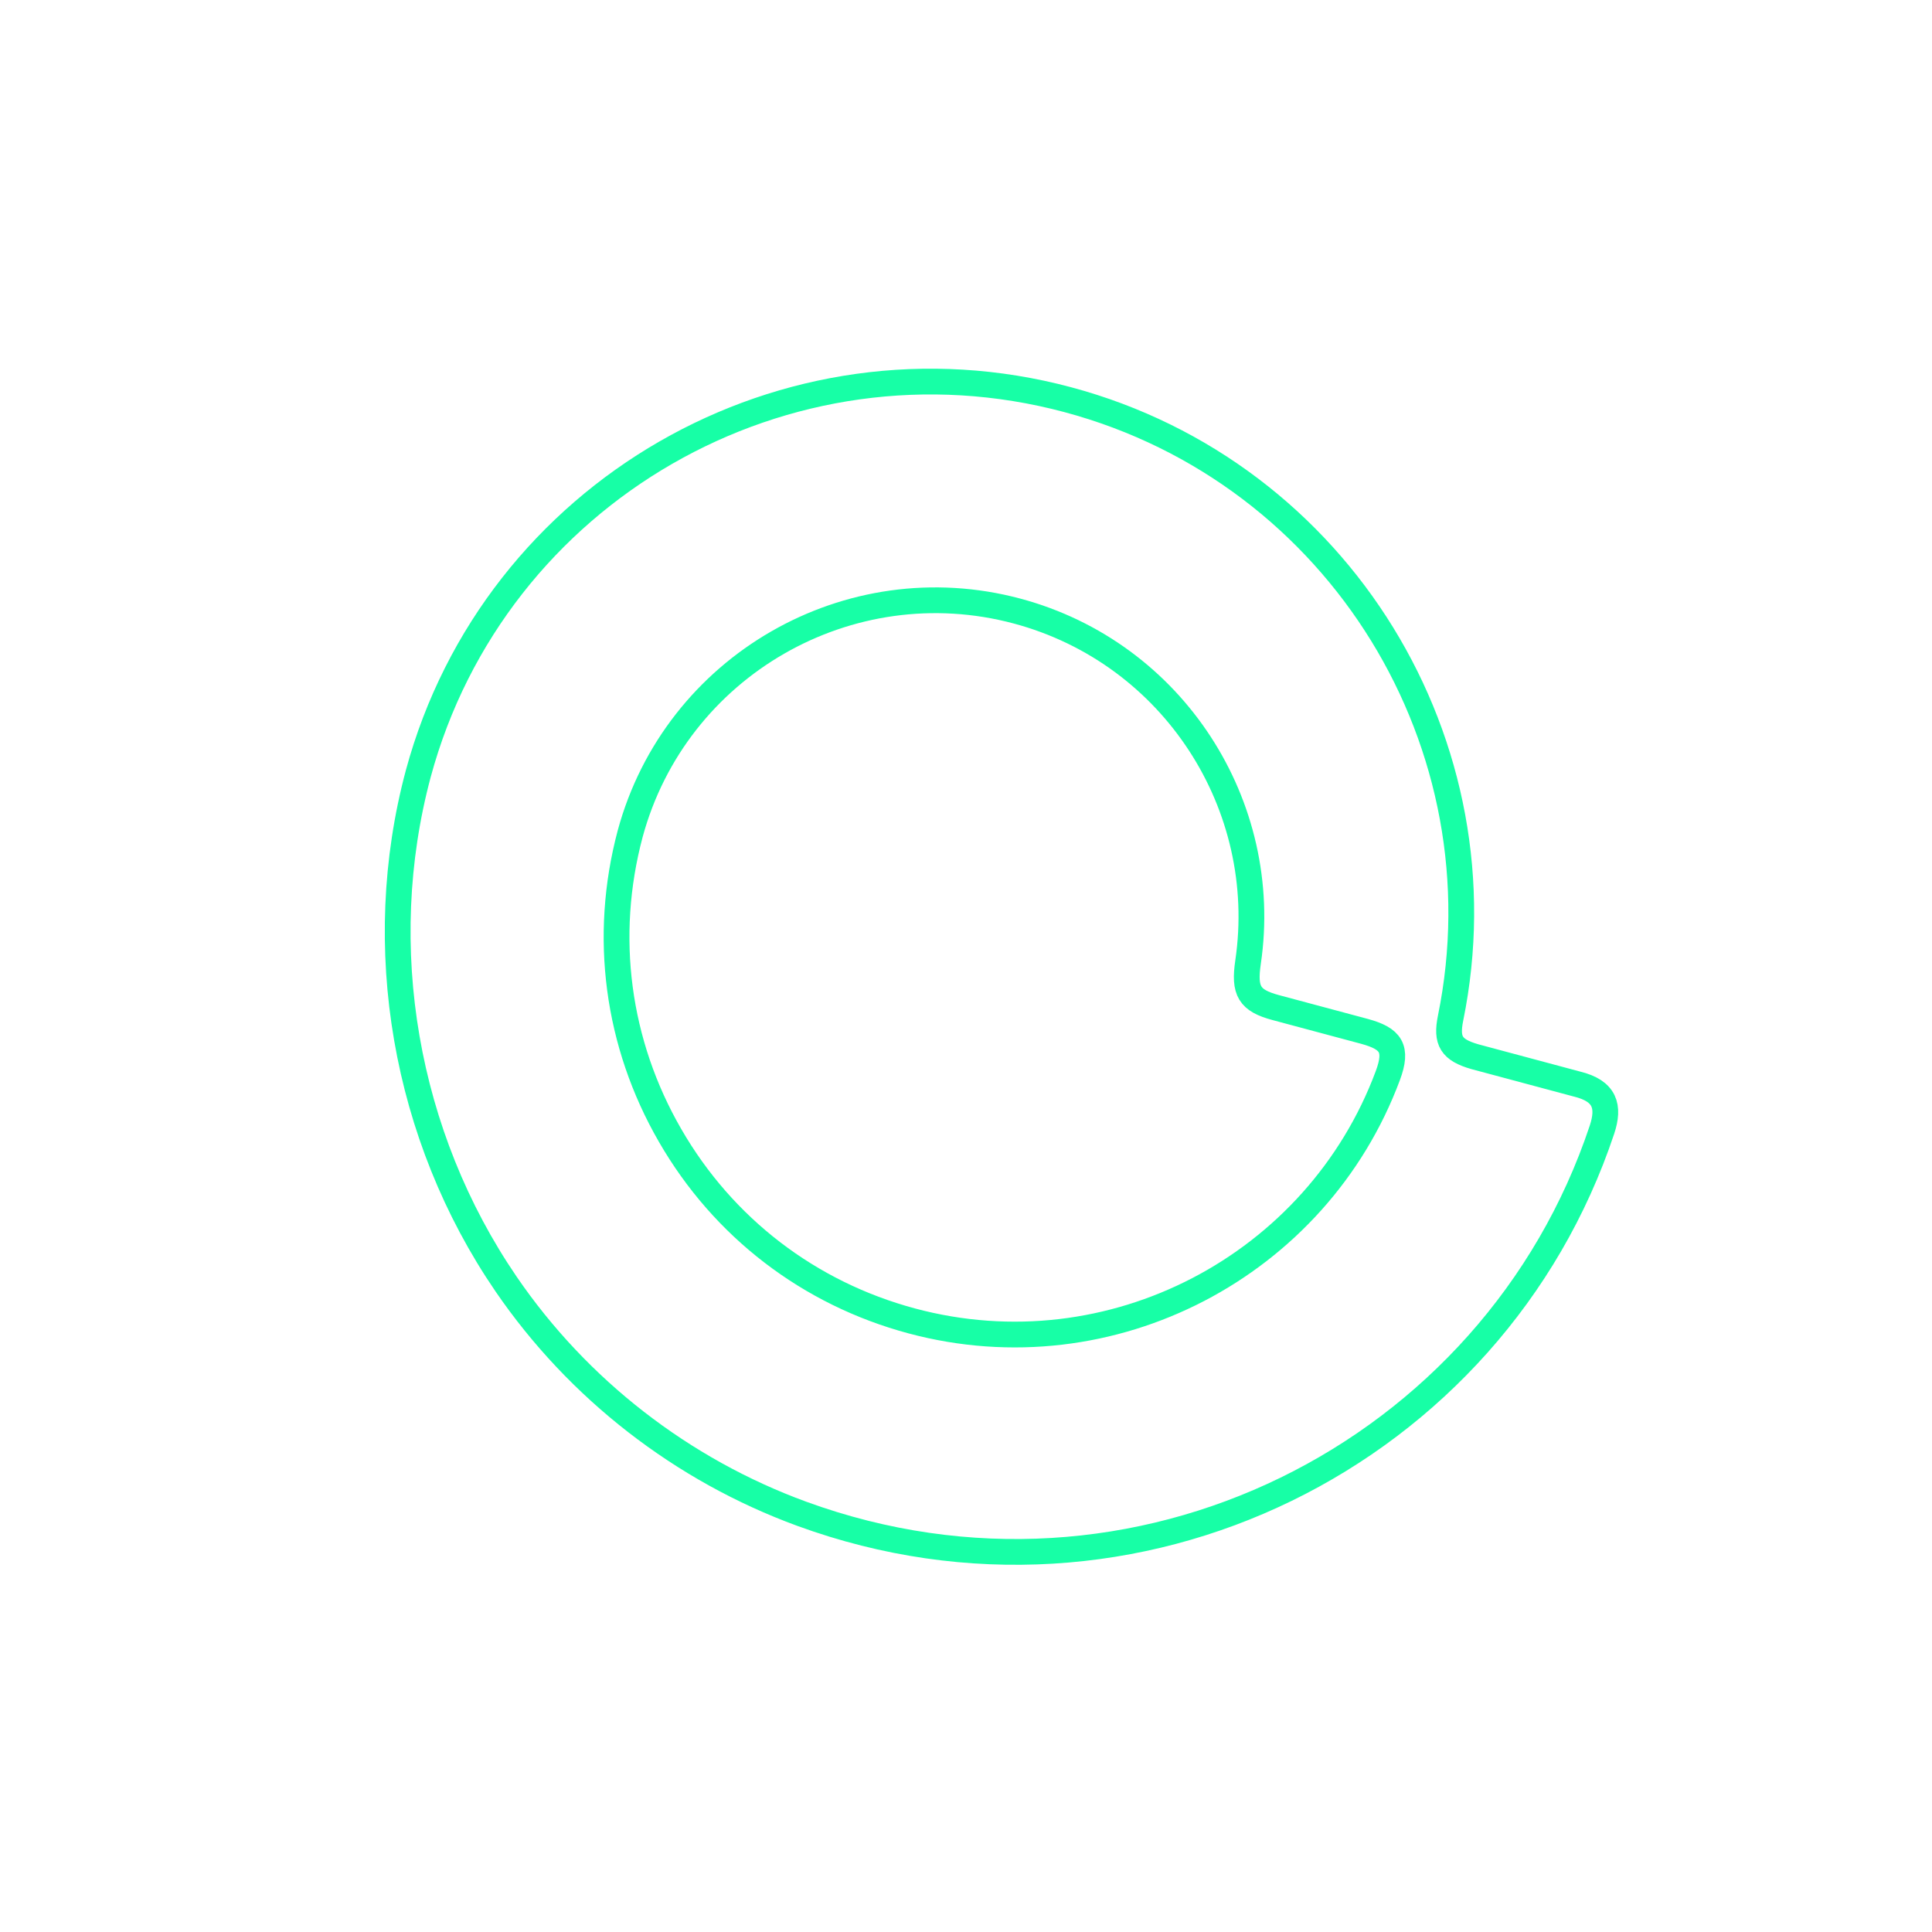 <svg width="1200" height="1200" viewBox="0 0 1200 1200" fill="none" xmlns="http://www.w3.org/2000/svg">
<path d="M900.982 632.368C935.478 463.125 832.322 293.561 663.281 248.267C488.024 201.307 307.178 305.453 259.811 480.493C230.985 588.074 251.504 705.628 314.311 797.512C359.06 862.93 423.654 913.038 498.028 940.256C704.949 1015.84 927.662 903.468 994.982 701.761C999.82 687.268 996.982 677.602 979.482 673.328L915.982 656.313C901.482 652.102 898.081 646.602 900.982 632.368ZM566.346 820.458C502.524 803.357 449.186 762.468 416.203 705.243C383.199 648.091 374.412 581.608 391.418 517.85C419.662 413.601 527.333 351.572 631.749 379.55C728.887 405.578 789.487 500.437 775.191 597.602C772.543 615.602 775.975 621.435 792.482 625.858L847.509 640.602C863.982 645.102 868.326 651.102 861.996 668.102C818.057 786.097 690.338 853.682 566.346 820.458Z" stroke="#17FFA6" stroke-width="16"/>
</svg>

